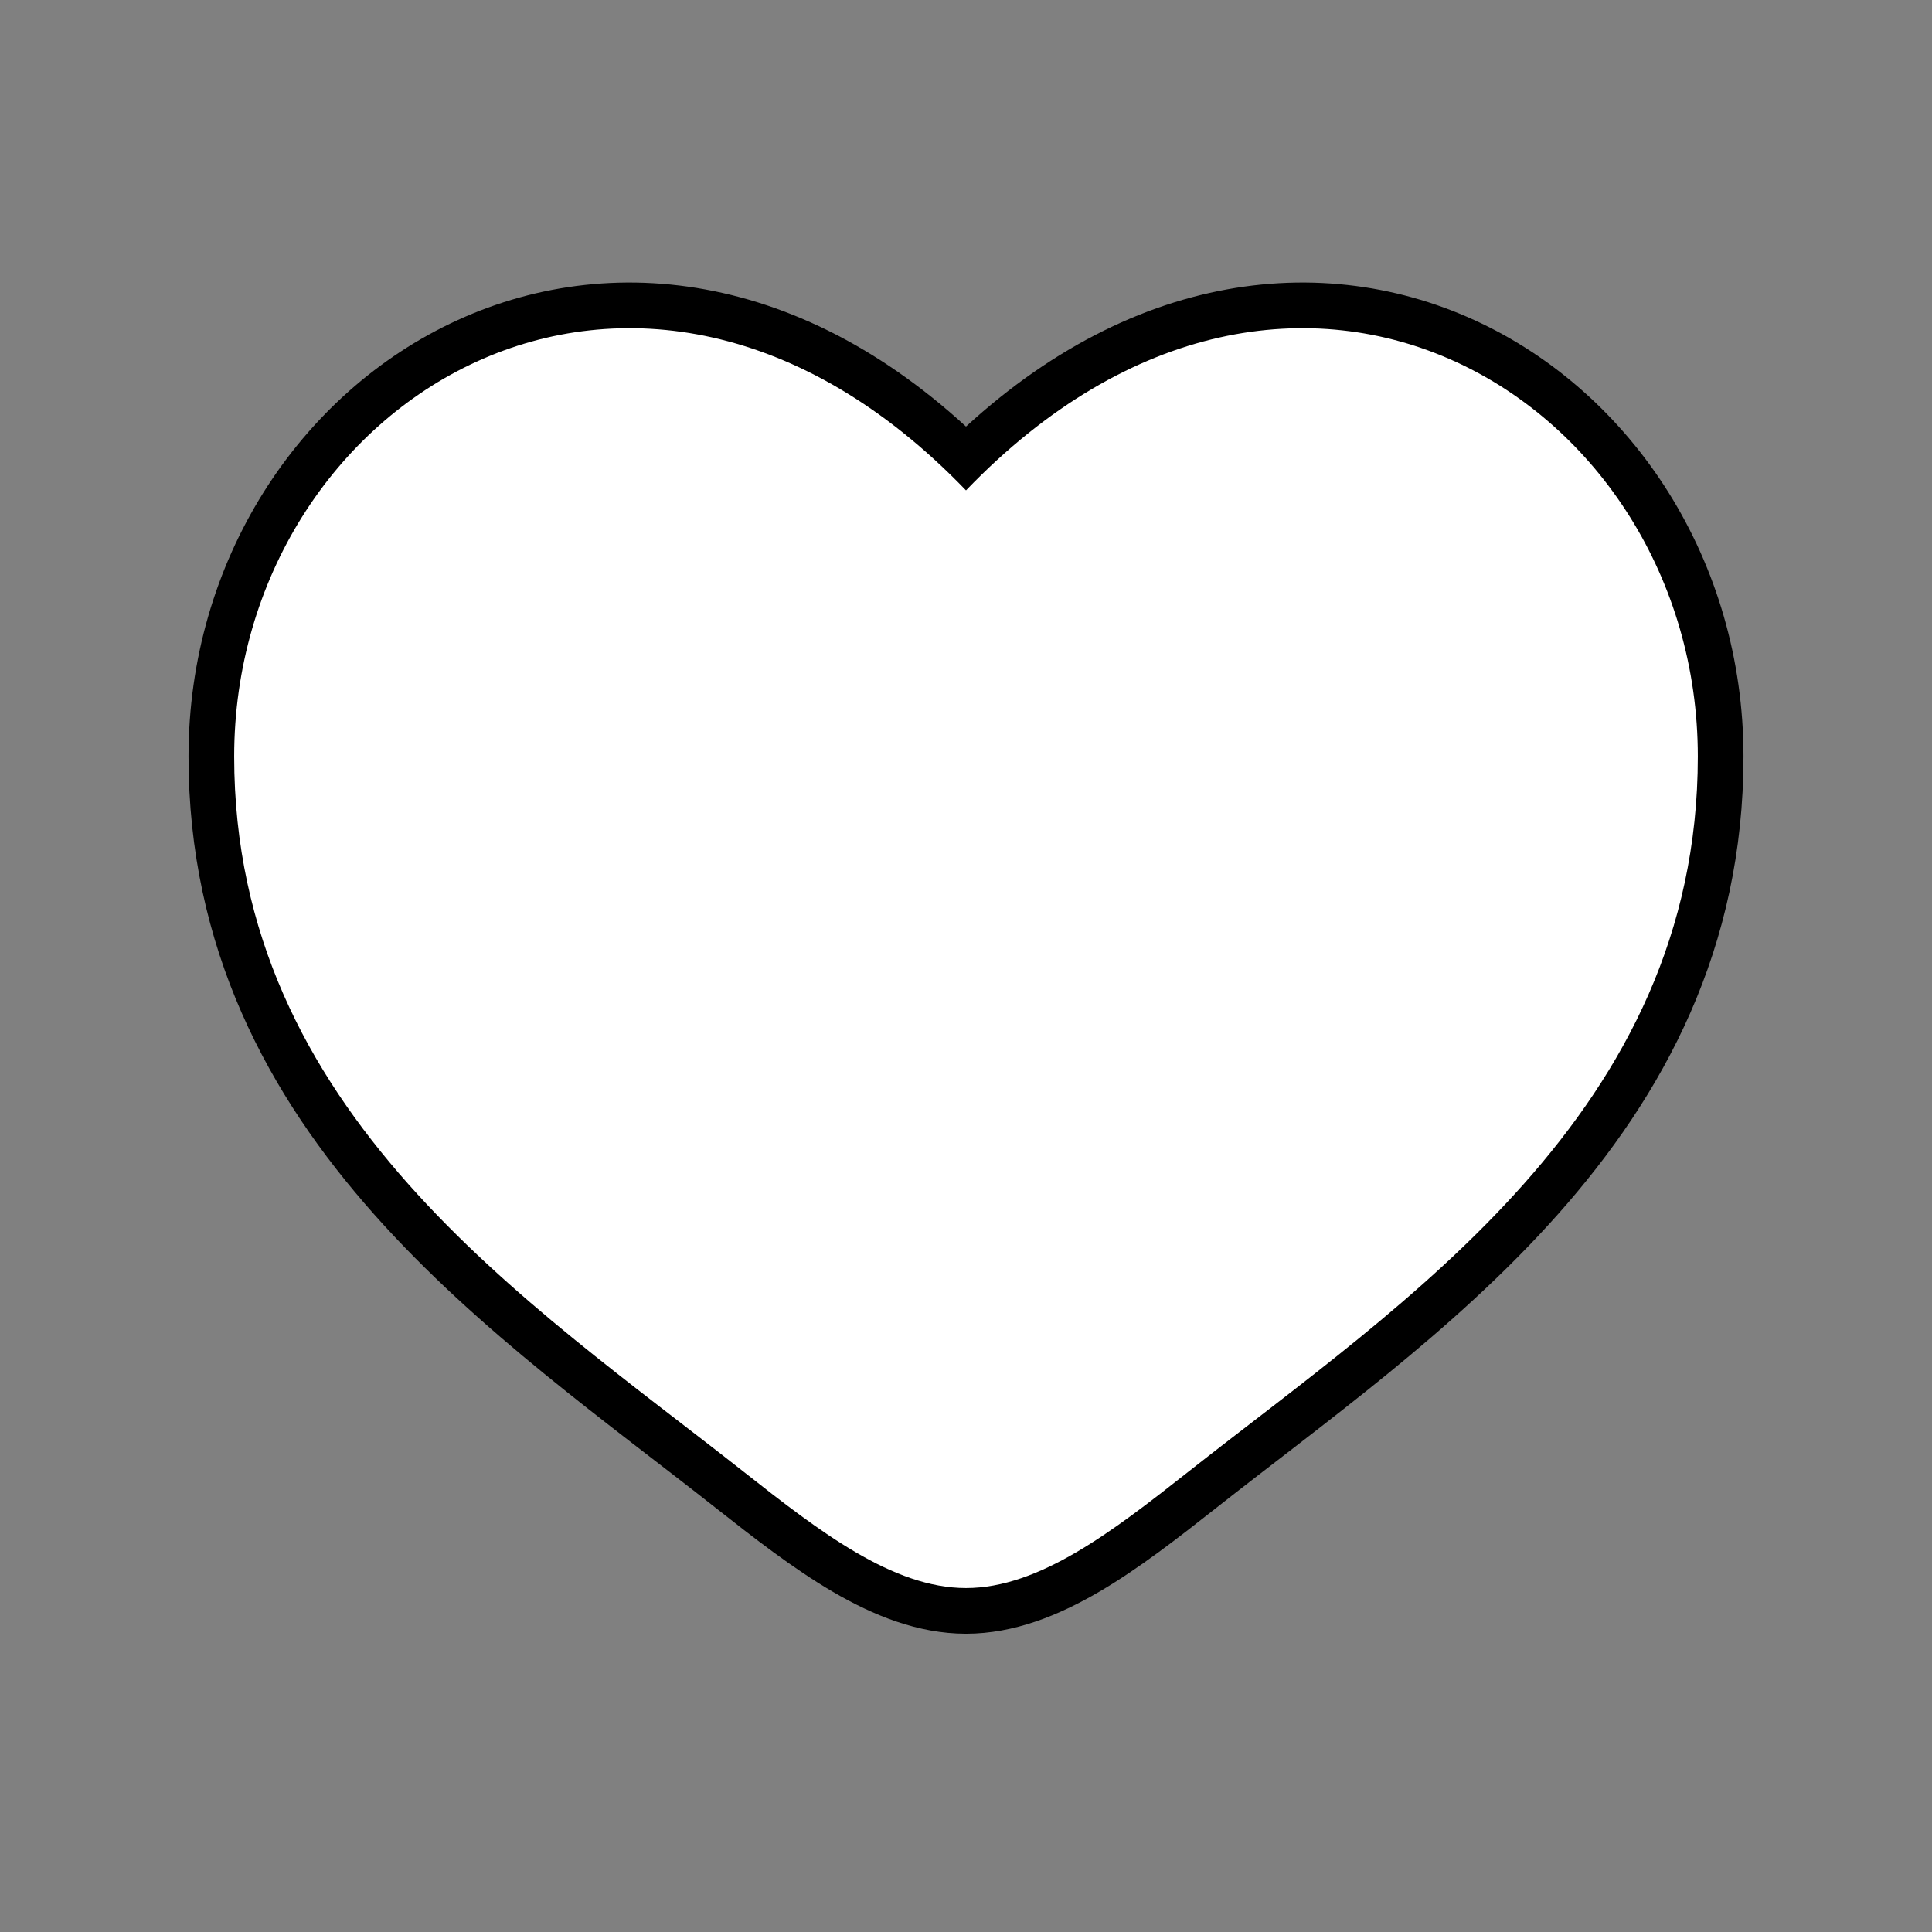 <!DOCTYPE svg PUBLIC "-//W3C//DTD SVG 1.1//EN" "http://www.w3.org/Graphics/SVG/1.1/DTD/svg11.dtd">

<!-- Uploaded to: SVG Repo, www.svgrepo.com, Transformed by: SVG Repo Mixer Tools -->
<svg width="192px" height="192px" viewBox="-1.2 -1.2 26.40 26.40" fill="none" xmlns="http://www.w3.org/2000/svg" transform="rotate(0)" stroke="#000000" stroke-width="0">

<rect x="-1.2" y="-1.2" width="26.40" height="26.40" fill="#808080" stroke="none"/>

<g id="SVGRepo_bgCarrier" stroke-width="0" transform="translate(0.24,0.24), scale(0.98)"/>

<g id="SVGRepo_tracerCarrier" stroke-linecap="round" stroke-linejoin="round" stroke="#000000" stroke-width="1.248"> <path d="M2 9.137C2 14 6.019 16.591 8.962 18.911C10 19.729 11 20.5 12 20.5C13 20.5 14 19.729 15.038 18.911C17.981 16.591 22 14 22 9.137C22 4.274 16.5 0.825 12 5.501C7.5 0.825 2 4.274 2 9.137Z" fill="#ffffff"/> </g>

<g id="SVGRepo_iconCarrier"> <path d="M2 9.137C2 14 6.019 16.591 8.962 18.911C10 19.729 11 20.5 12 20.5C13 20.5 14 19.729 15.038 18.911C17.981 16.591 22 14 22 9.137C22 4.274 16.5 0.825 12 5.501C7.5 0.825 2 4.274 2 9.137Z" fill="#ffffff"/> </g>

</svg>